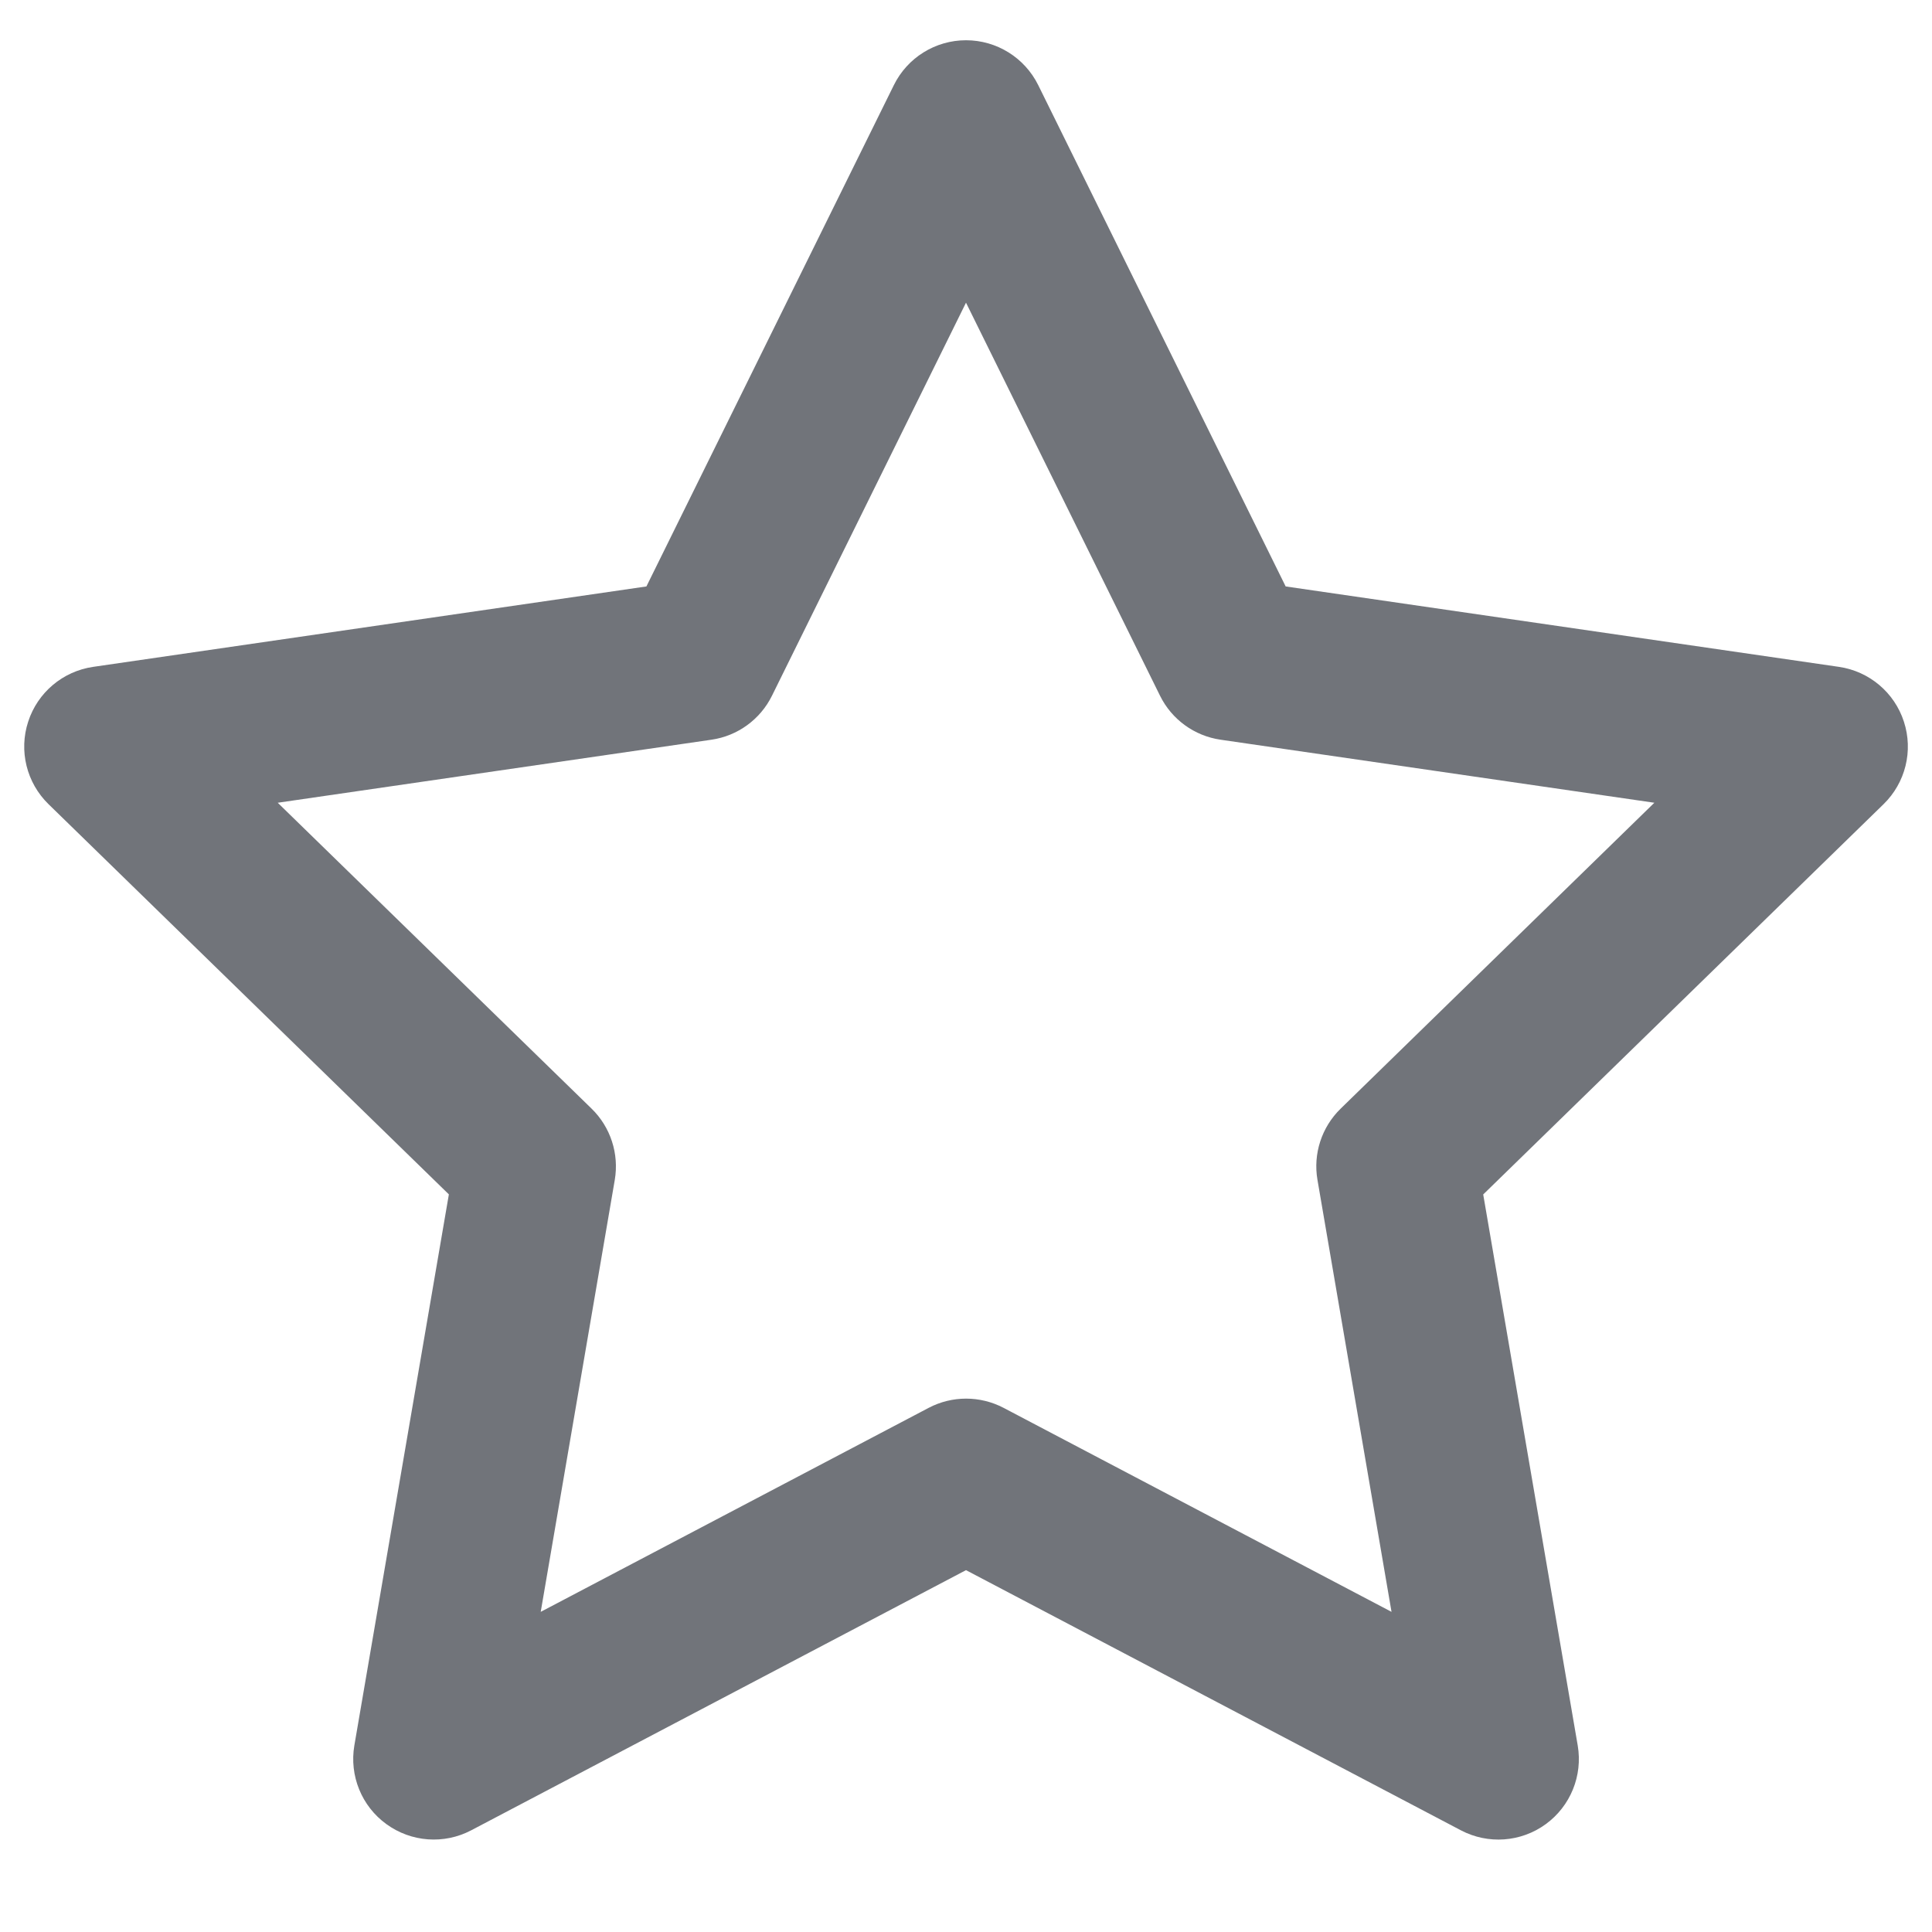 <?xml version="1.0" encoding="UTF-8" standalone="no"?>
<svg
   width="24"
   height="24"
   viewBox="0 0 24 24"
   fill="none"
   version="1.1"
   id="svg4"
   sodipodi:docname="ReddNotes.icon.star.ink.svg"
   inkscape:version="1.2.1 (9c6d41e410, 2022-07-14)"
   xmlns:inkscape="http://www.inkscape.org/namespaces/inkscape"
   xmlns:sodipodi="http://sodipodi.sourceforge.net/DTD/sodipodi-0.dtd"
   xmlns="http://www.w3.org/2000/svg"
   xmlns:svg="http://www.w3.org/2000/svg">
  <defs
     id="defs8" />
  <sodipodi:namedview
     id="namedview6"
     pagecolor="#ffffff"
     bordercolor="#000000"
     borderopacity="0.25"
     inkscape:showpageshadow="2"
     inkscape:pageopacity="0.0"
     inkscape:pagecheckerboard="0"
     inkscape:deskcolor="#d1d1d1"
     showgrid="false"
     inkscape:zoom="24.424647"
     inkscape:cx="15.169104"
     inkscape:cy="10.19462"
     inkscape:window-width="1920"
     inkscape:window-height="1009"
     inkscape:window-x="1912"
     inkscape:window-y="1"
     inkscape:window-maximized="1"
     inkscape:current-layer="svg4" />
  <path
     fill-rule="evenodd"
     clip-rule="evenodd"
     d="m 12,0.5 c 0.381,0 0.728,0.216 0.897,0.557 l 3.074,6.228 6.873,0.999 c 0.377,0.055 0.69,0.319 0.807,0.681 0.118,0.362 0.02,0.759 -0.253,1.025 l -4.973,4.848 1.174,6.845 c 0.064,0.375 -0.09,0.754 -0.398,0.978 -0.308,0.224 -0.716,0.253 -1.053,0.076 L 12,19.505 5.853,22.737 C 5.516,22.914 5.108,22.884 4.8,22.66 4.492,22.437 4.338,22.058 4.402,21.682 L 5.576,14.837 0.603,9.99 C 0.33,9.724 0.232,9.327 0.35,8.965 0.467,8.603 0.78,8.339 1.157,8.284 L 8.03,7.285 11.104,1.057 C 11.272,0.716 11.62,0.5 12,0.5 Z m 0,3.26 -2.41,4.882 C 9.445,8.937 9.163,9.142 8.838,9.189 L 3.45,9.972 7.349,13.772 c 0.236,0.23 0.343,0.561 0.288,0.885 l -0.92,5.366 4.819,-2.534 c 0.291,-0.153 0.639,-0.153 0.931,0 l 4.819,2.534 -0.92,-5.366 c -0.056,-0.324 0.052,-0.655 0.288,-0.885 L 20.551,9.972 15.163,9.189 C 14.837,9.142 14.555,8.937 14.41,8.642 Z"
     fill="#71747a"
     id="path2" />
</svg>

